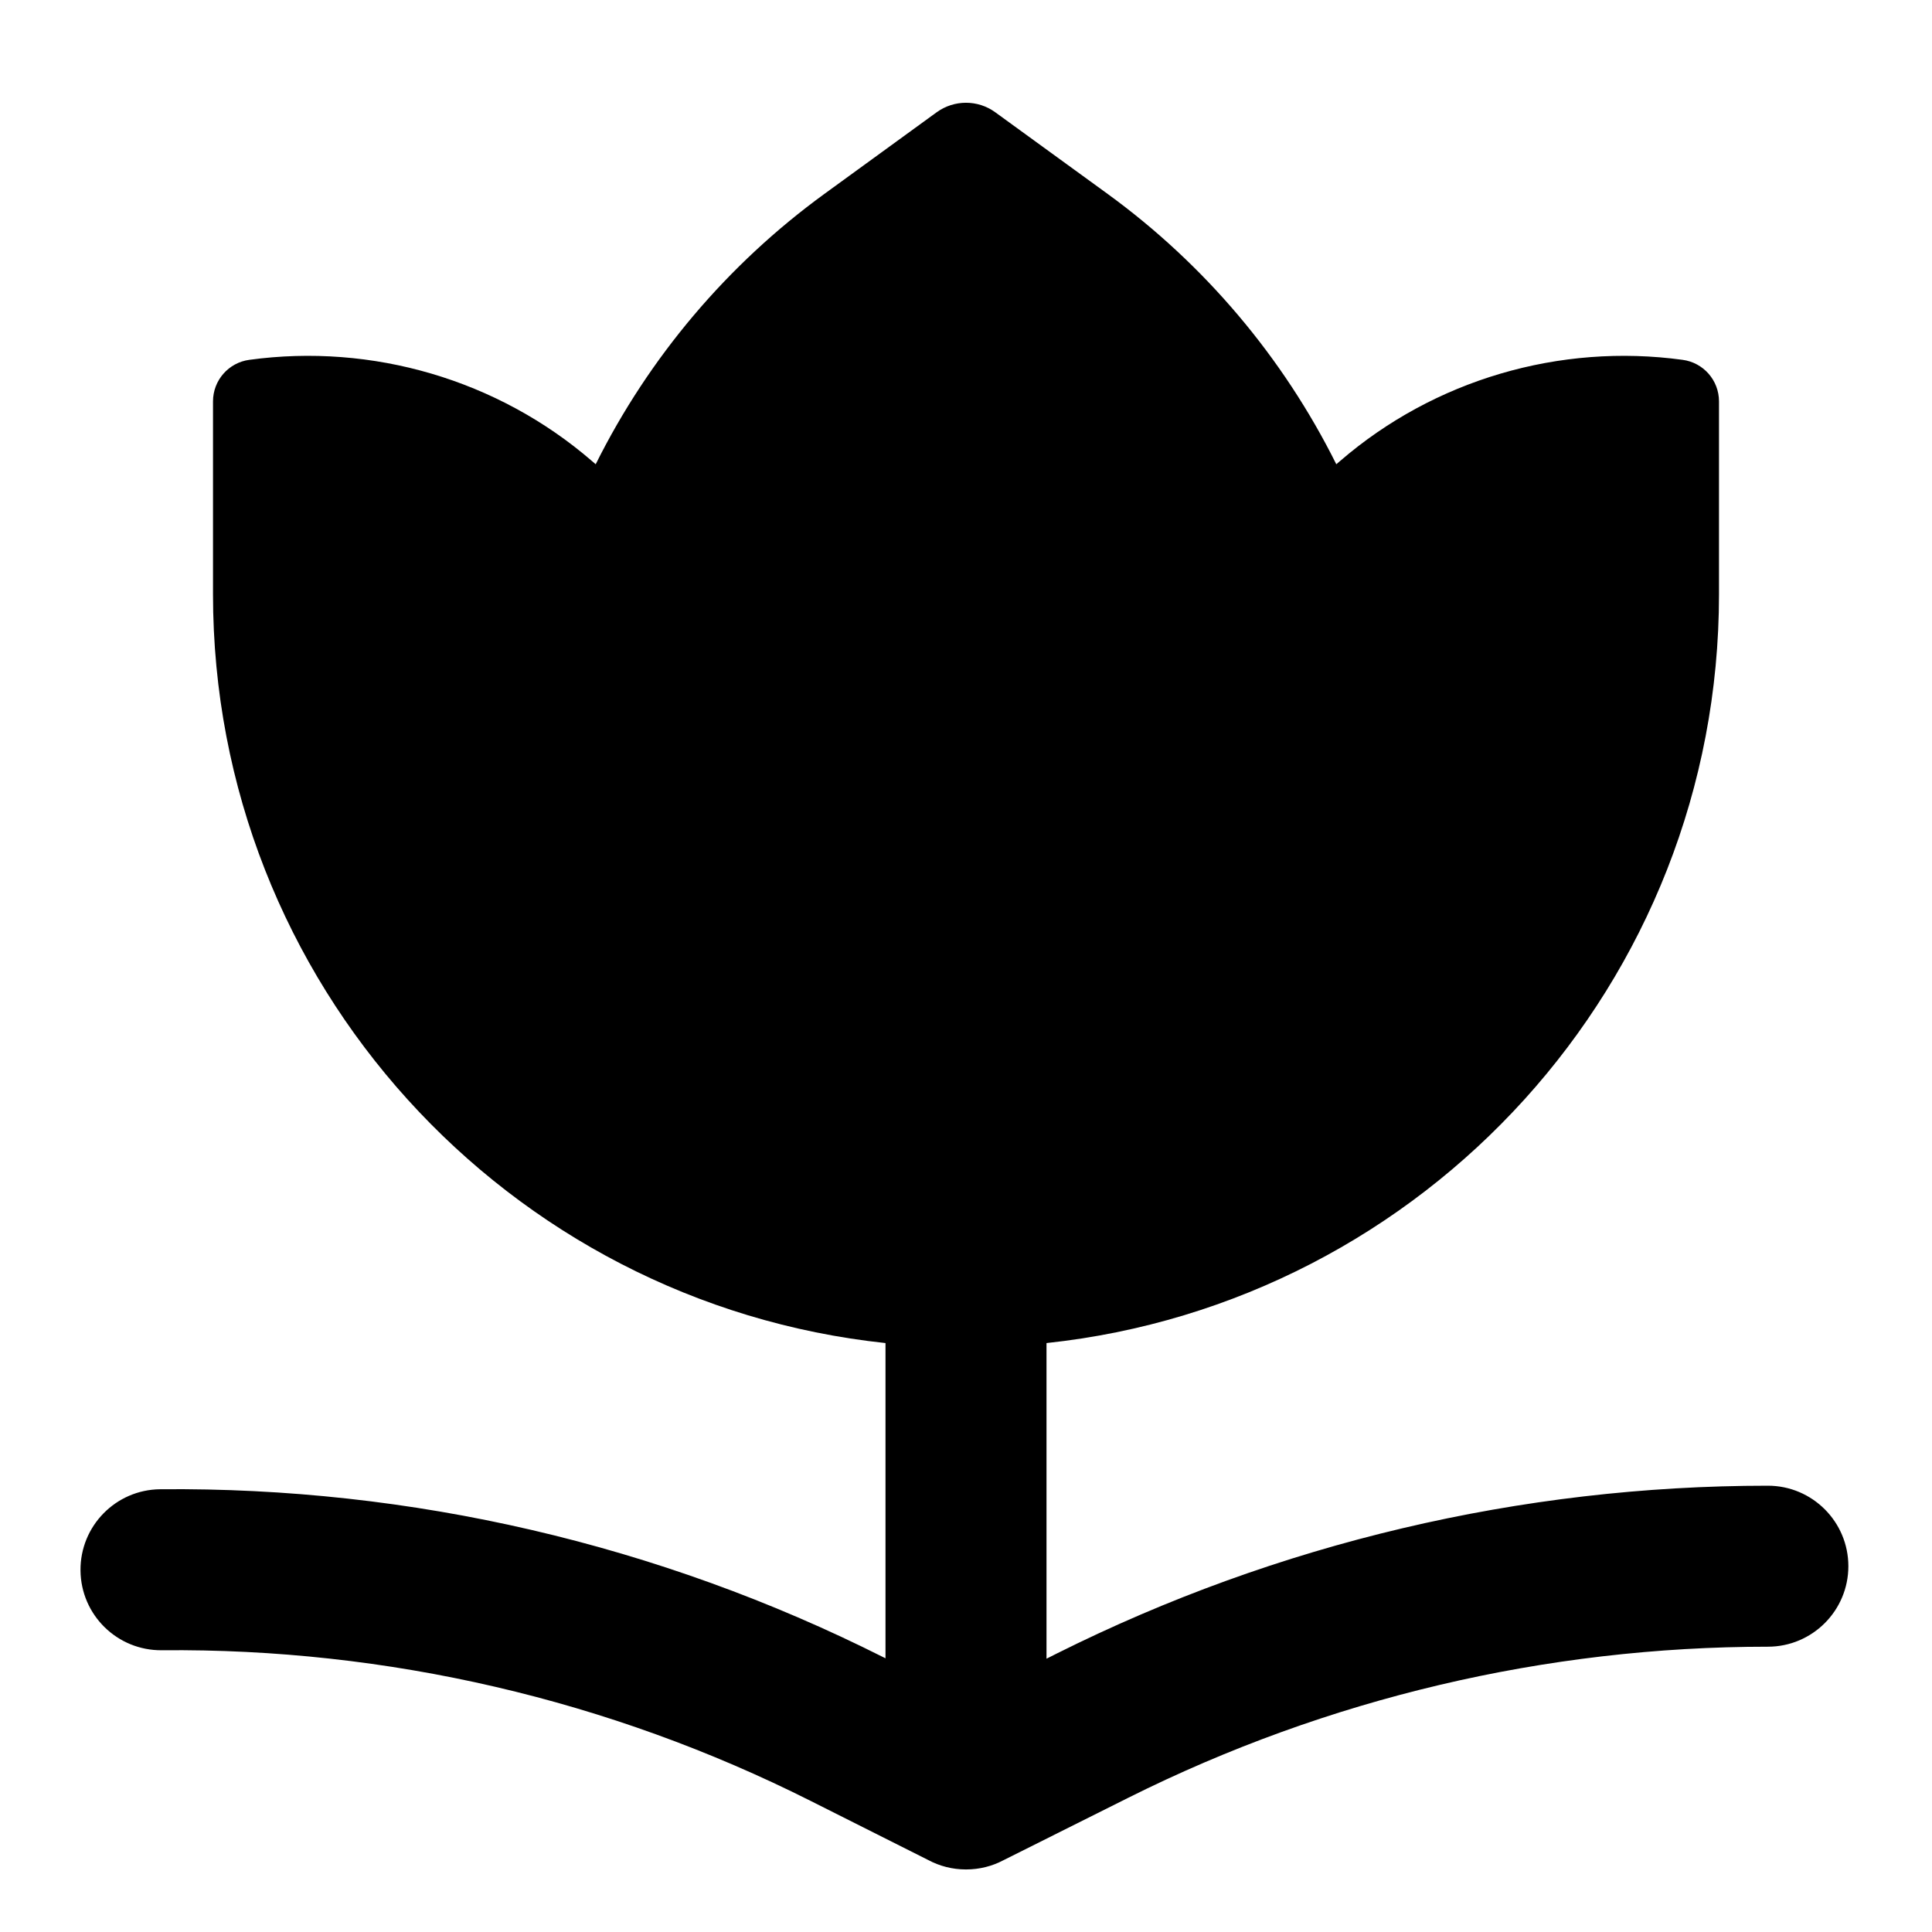 <svg width="24" height="24" viewBox="0 0 24 24" fill="none" xmlns="http://www.w3.org/2000/svg">
<path d="M12.364 1.395C12.147 1.237 11.853 1.237 11.635 1.395L10.239 2.41C9.036 3.286 8.062 4.438 7.4 5.767L7.352 5.726C6.183 4.717 4.624 4.261 3.097 4.47C2.842 4.504 2.646 4.722 2.646 4.987V7.382C2.646 12.211 6.304 16.185 11 16.684V20.6L10.97 20.585C8.185 19.184 5.107 18.47 1.99 18.5C1.438 18.505 0.995 18.957 1 19.509C1.005 20.062 1.457 20.505 2.01 20.5C4.808 20.473 7.571 21.114 10.071 22.372L11.531 23.106C11.671 23.181 11.831 23.223 12 23.223C12.168 23.223 12.326 23.182 12.464 23.109L14.021 22.33C16.487 21.098 19.205 20.456 21.961 20.456C22.513 20.456 22.961 20.008 22.961 19.456C22.961 18.904 22.513 18.456 21.961 18.456C18.894 18.456 15.87 19.17 13.127 20.541L13 20.605V16.684C17.696 16.184 21.354 12.211 21.354 7.382V4.987C21.354 4.722 21.158 4.504 20.902 4.47C19.375 4.261 17.817 4.717 16.648 5.726L16.6 5.767C15.938 4.438 14.964 3.286 13.761 2.41L12.364 1.395Z" fill="black"/>
</svg>
